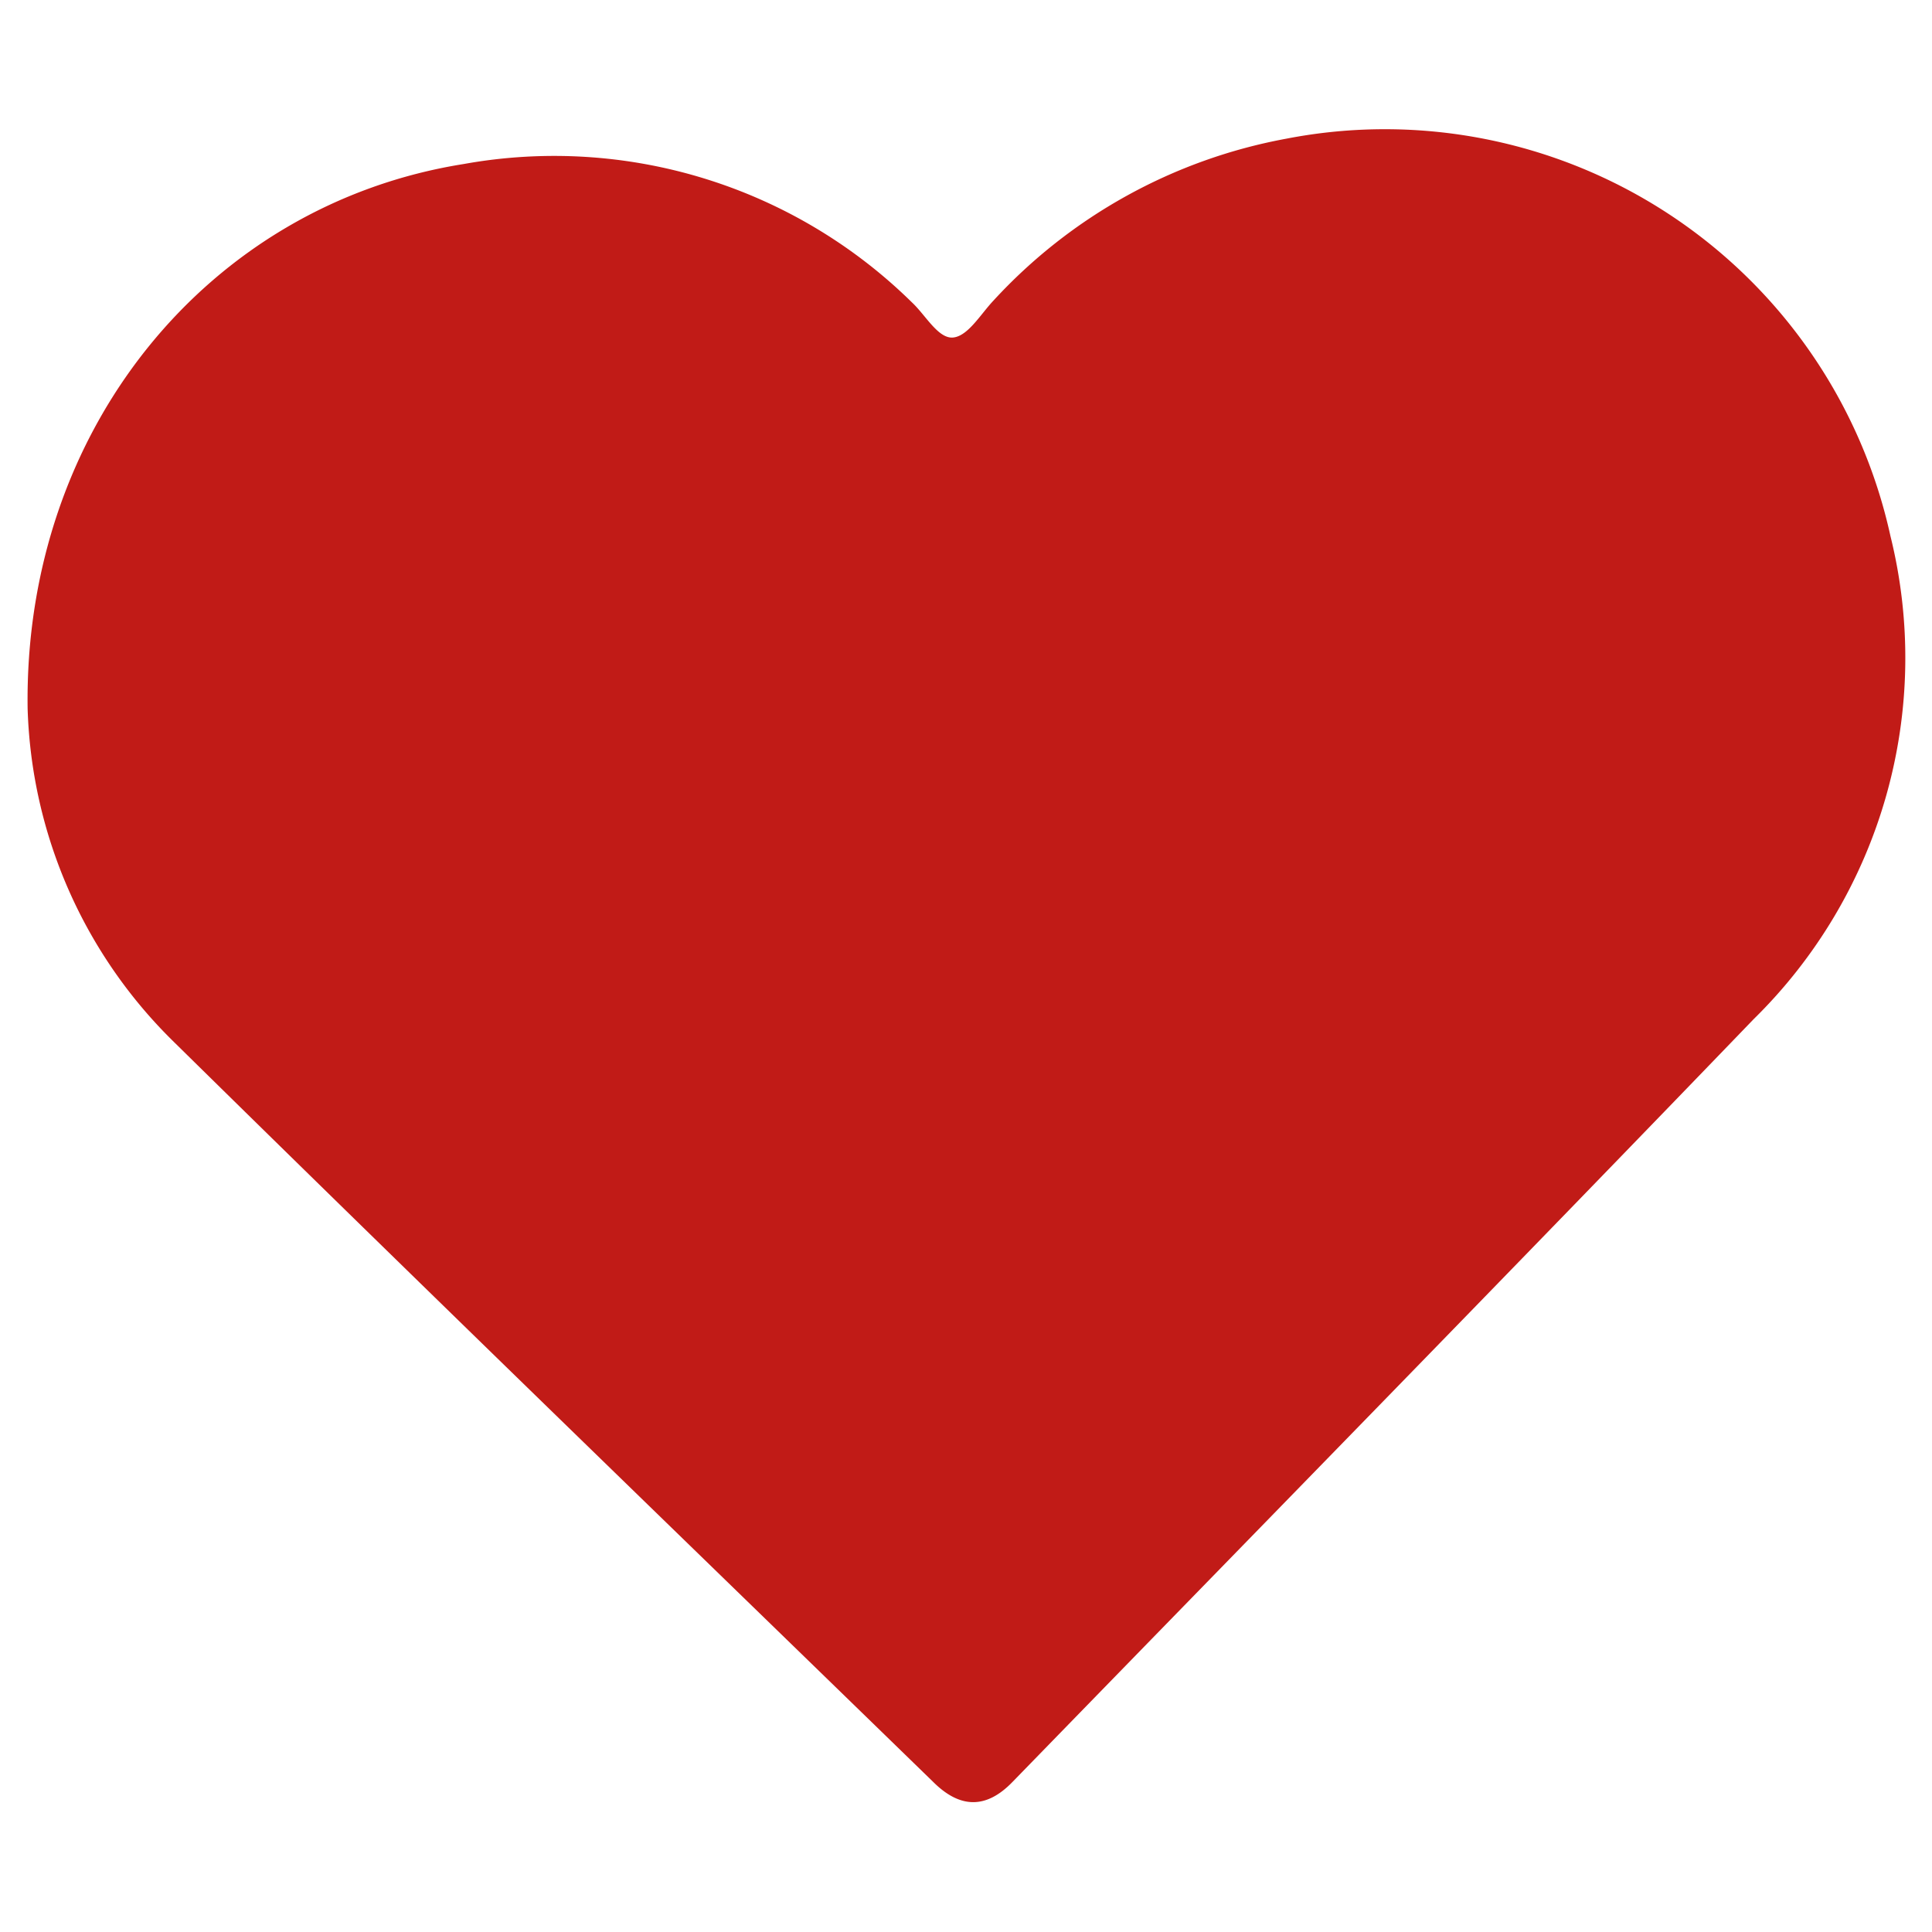 <svg xmlns="http://www.w3.org/2000/svg" viewBox="0 0 100 100"><defs><style>.cls-1{fill:#c11b17;}</style></defs><title>heart_red</title><g id="Capa_1" data-name="Capa 1"><path class="cls-1" d="M1.43,36.68C1.22,22.21,10.8,10.59,24,8.49A26.4,26.4,0,0,1,47.2,15.65c.71.66,1.36,1.89,2.13,1.82s1.42-1.2,2.09-1.91A27.29,27.29,0,0,1,66.57,7.18,26.79,26.79,0,0,1,97.85,27.75a26.2,26.2,0,0,1-7.08,25C78,66,65.2,79.08,52.4,92.24c-1.34,1.38-2.69,1.39-4.09,0C35.21,79.5,22.06,66.78,9,53.93A25.2,25.2,0,0,1,1.43,36.68Z"/></g></svg>